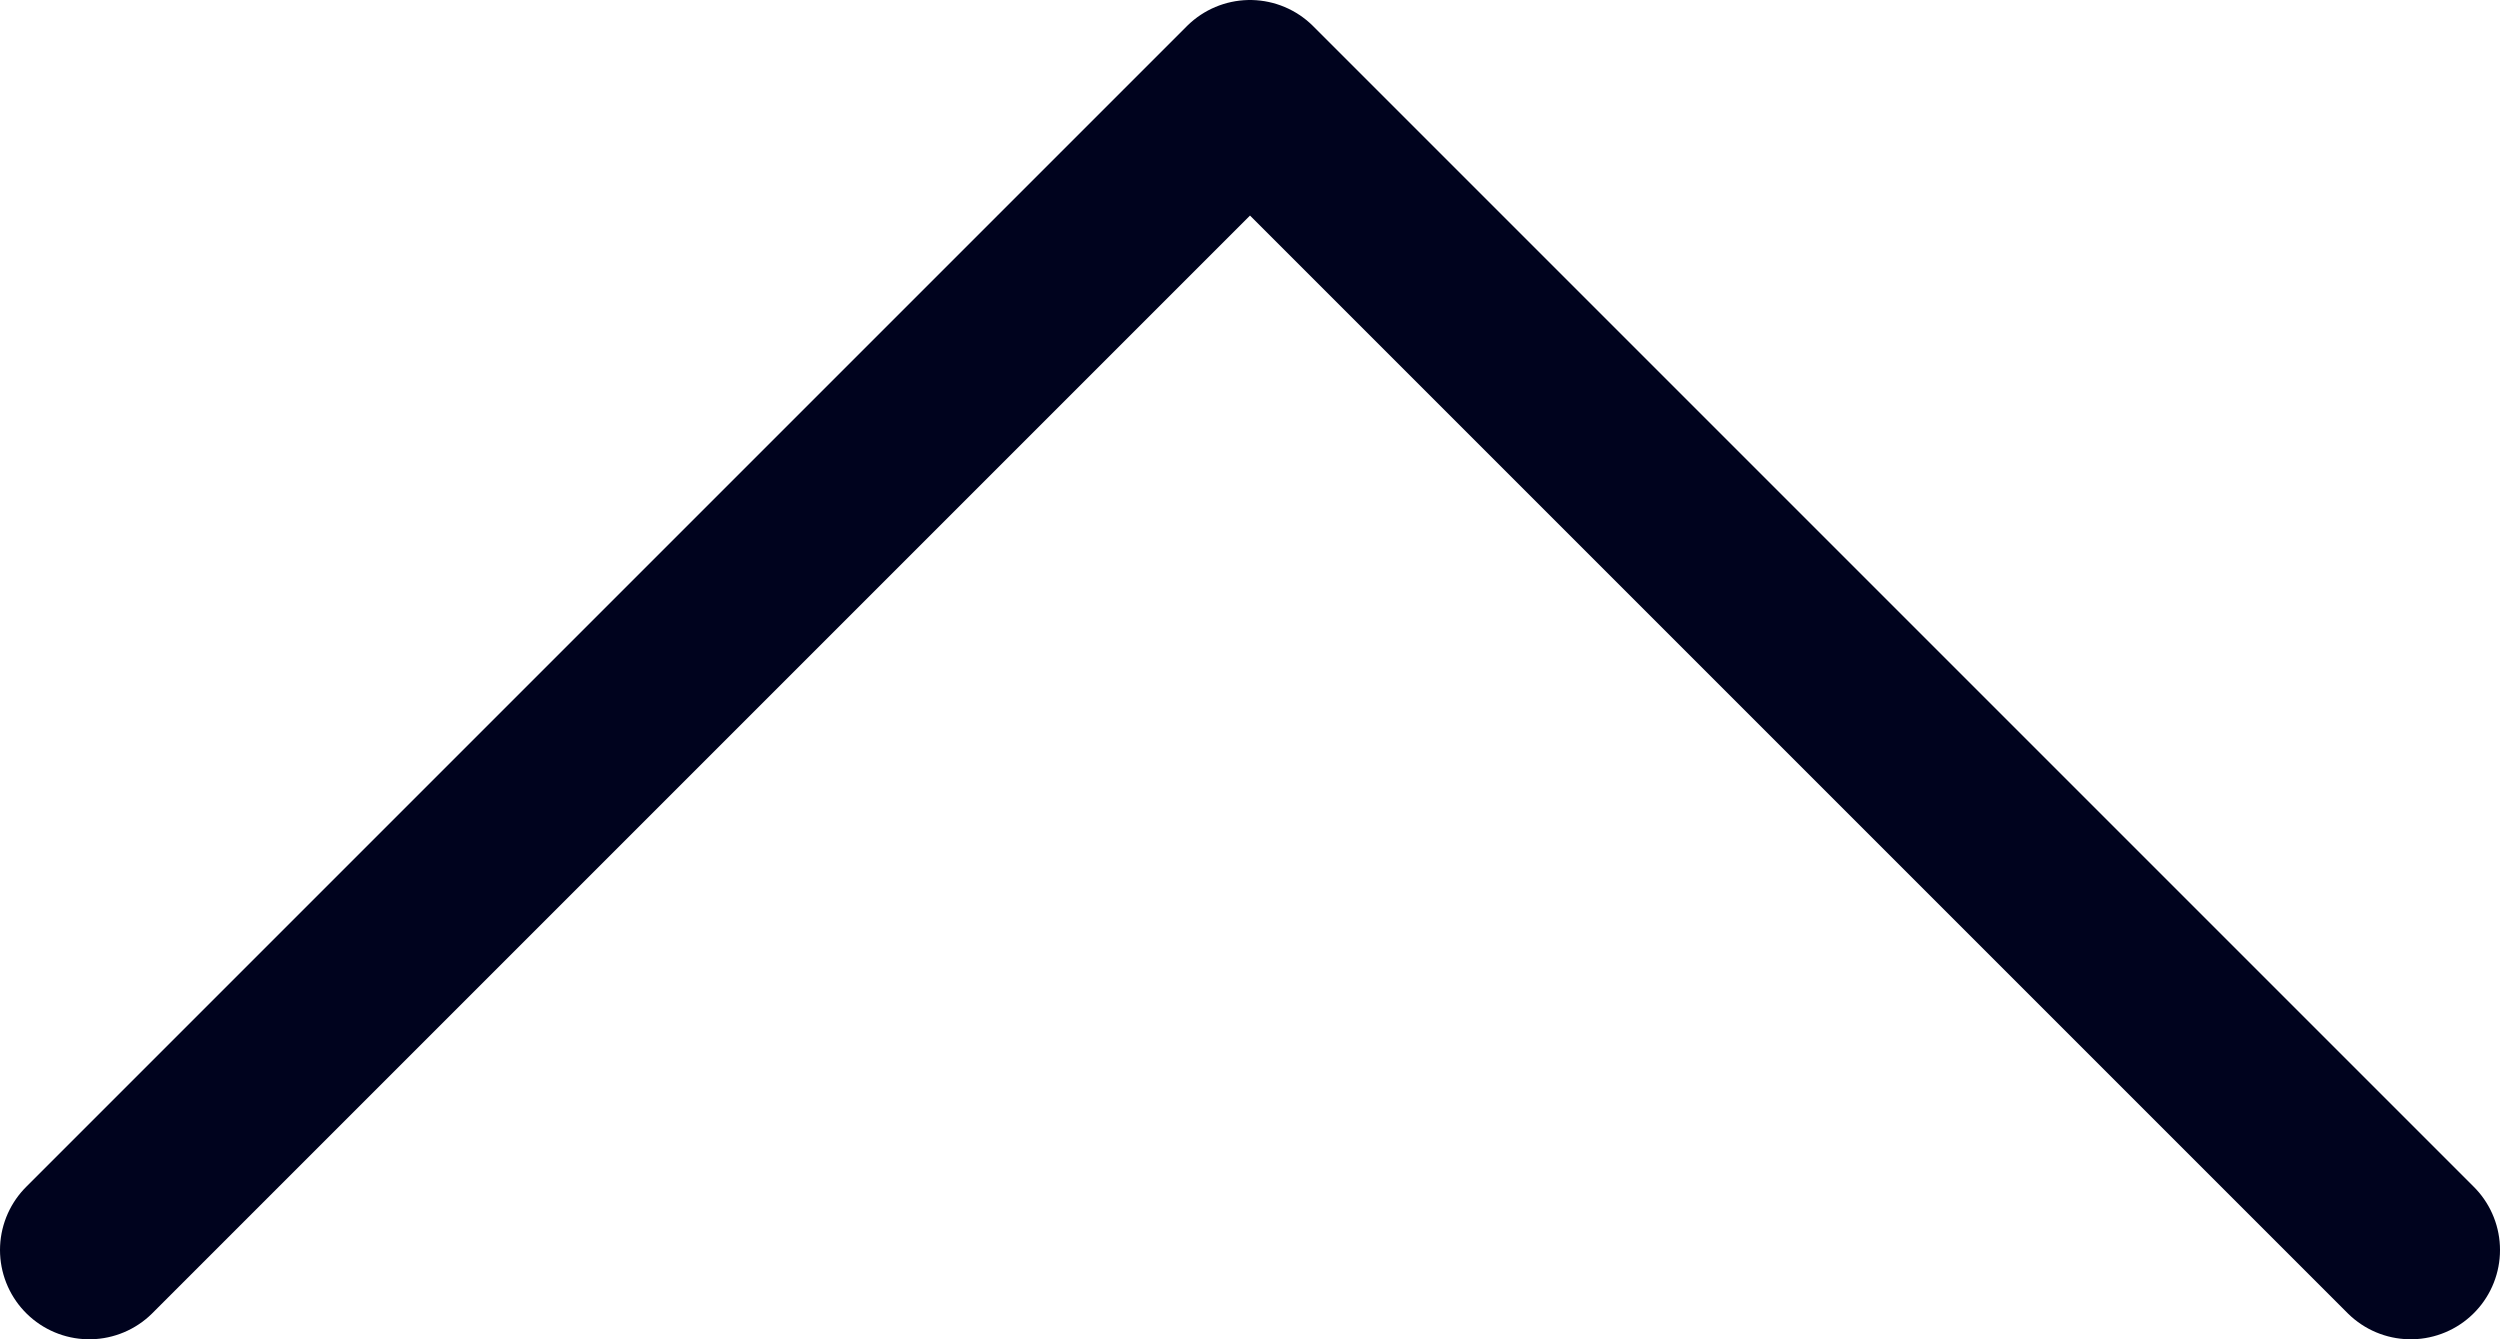 <svg width="28" height="15" viewBox="0 0 28 15" fill="none" xmlns="http://www.w3.org/2000/svg">
<path d="M27 14L14 1L1 14" stroke="#00031E" stroke-width="2" stroke-linecap="round" stroke-linejoin="round"/>
</svg>
